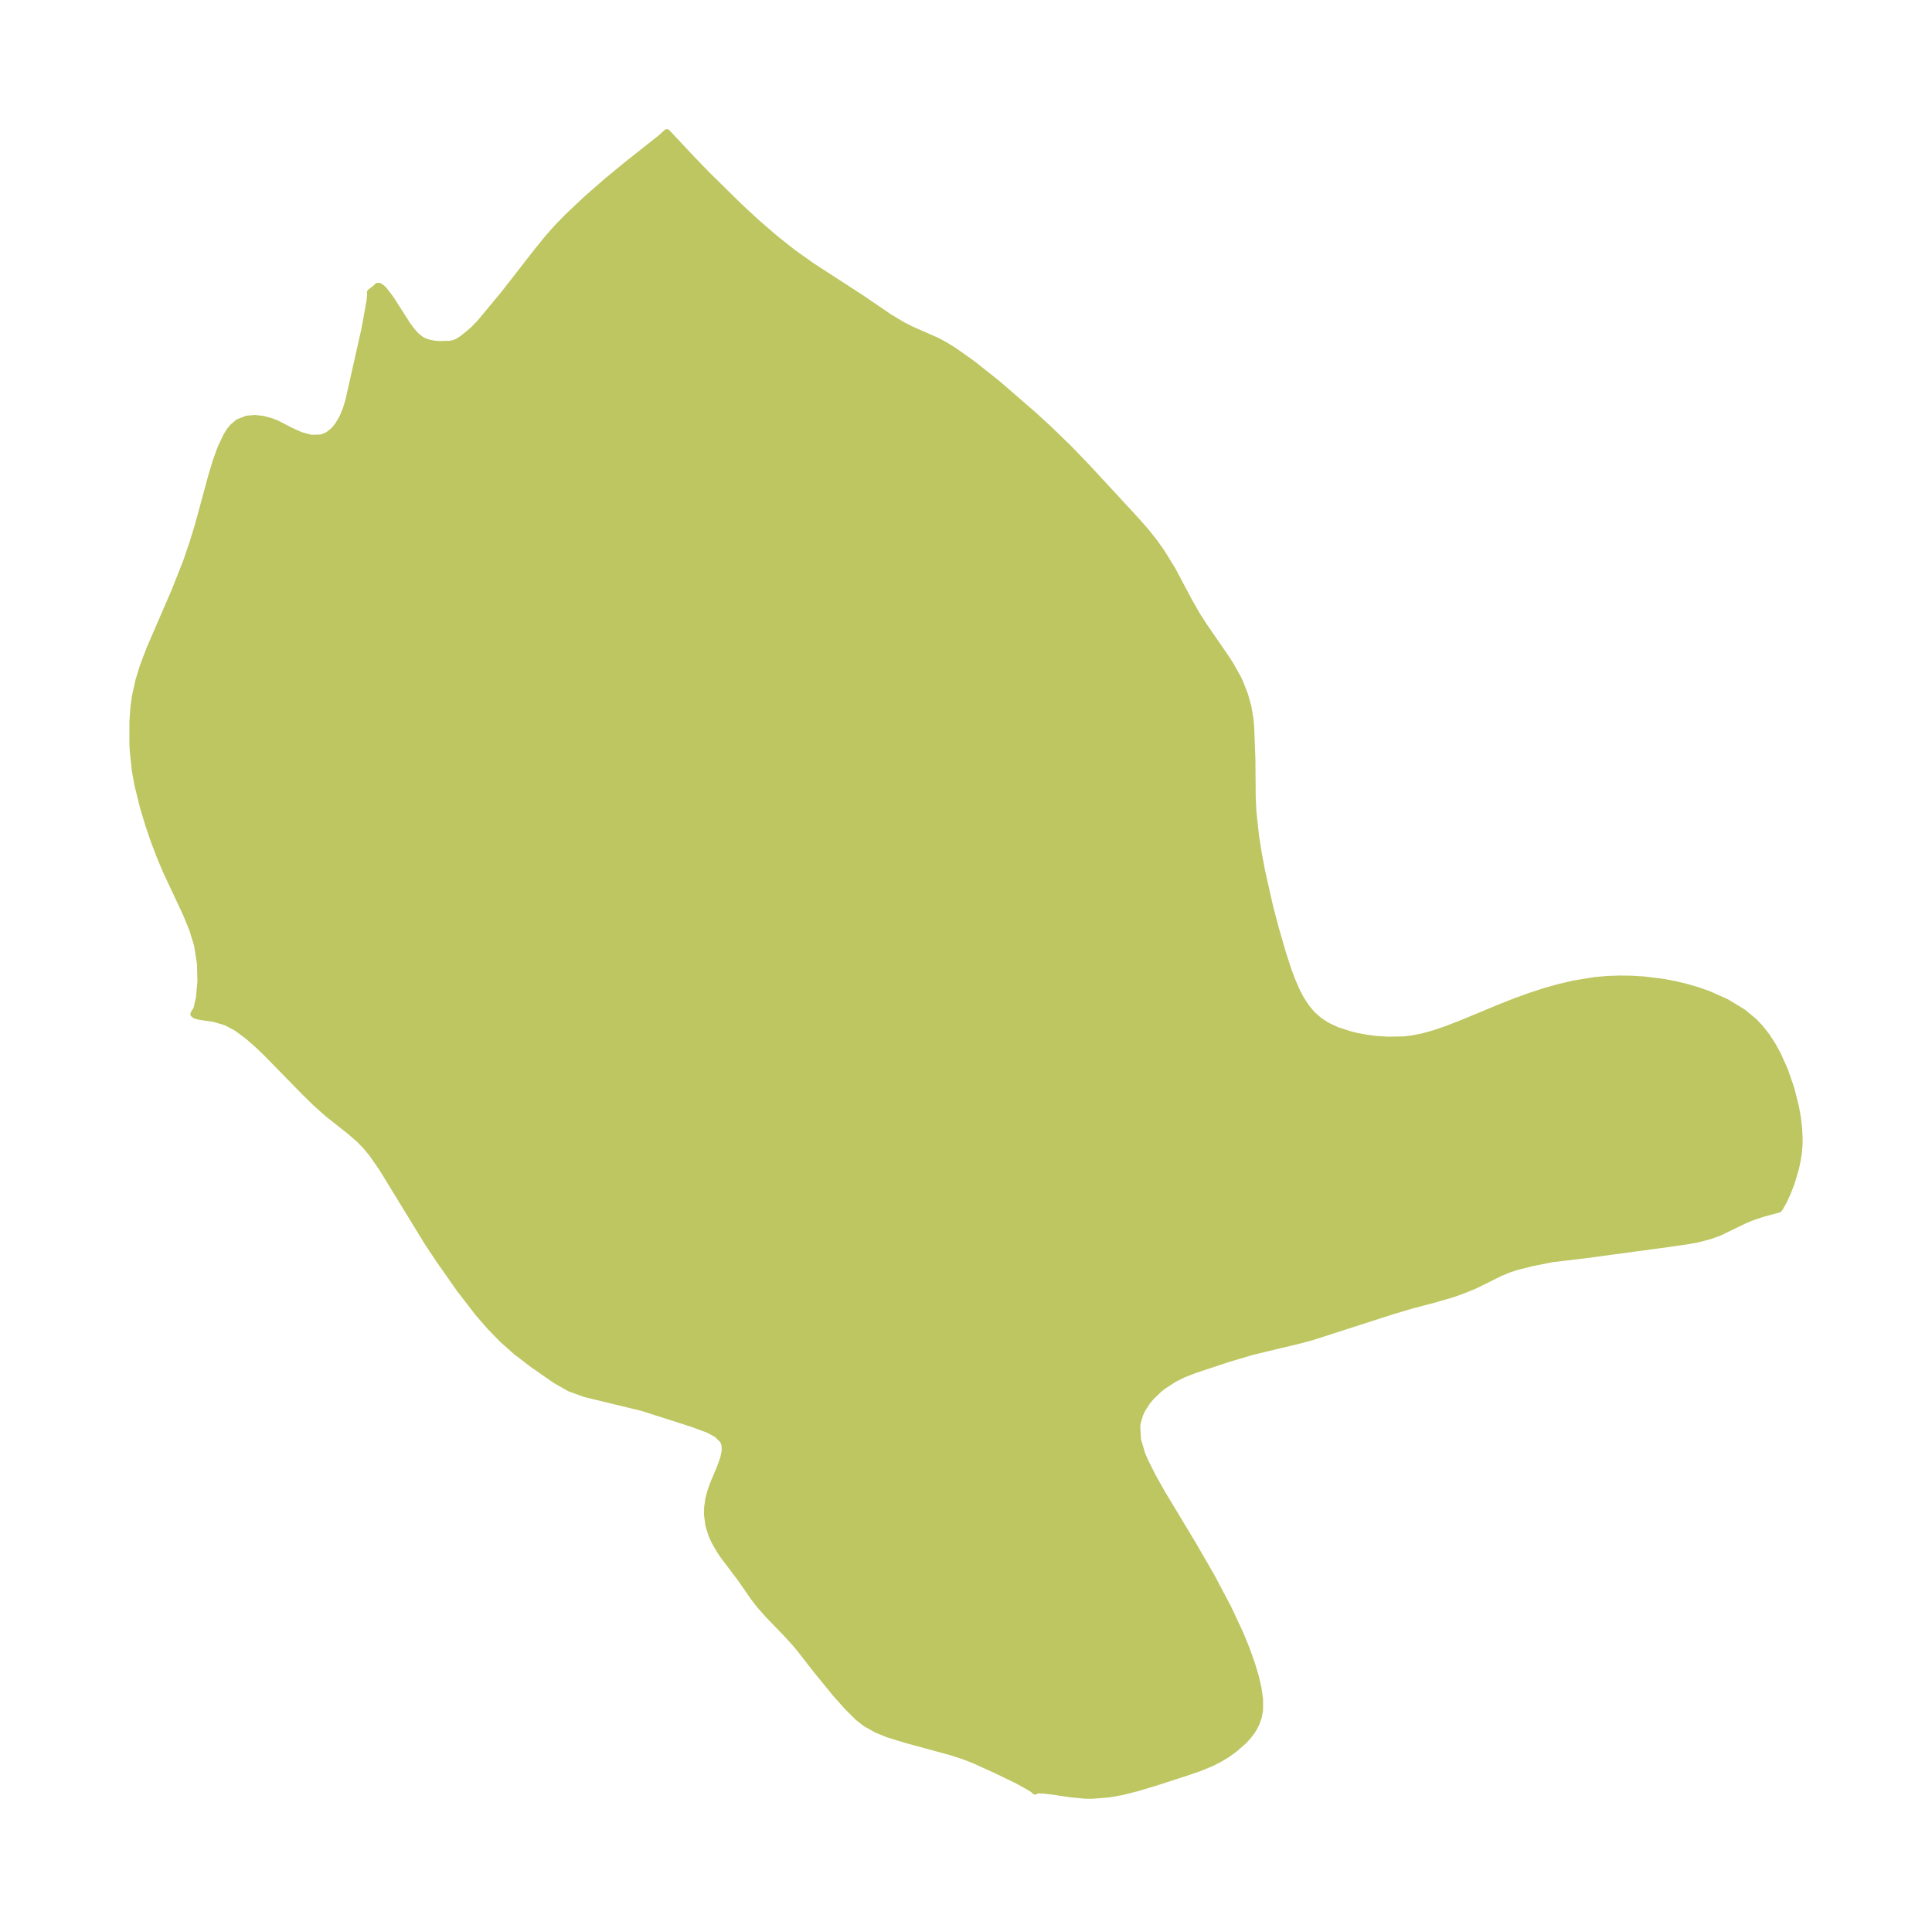 <?xml version="1.0" encoding="UTF-8"?>
<!DOCTYPE svg  PUBLIC '-//W3C//DTD SVG 1.1//EN'  'http://www.w3.org/Graphics/SVG/1.1/DTD/svg11.dtd'>
<svg width="281.08pt" height="280.51pt" version="1.1" viewBox="0 0 281.08 280.51" xmlns="http://www.w3.org/2000/svg" xmlns:xlink="http://www.w3.org/1999/xlink">
 <defs>
  <style type="text/css">*{stroke-linejoin: round; stroke-linecap: butt}</style>
 </defs>
 <g id="figure_1">
  <g id="patch_1">
   <path d="m0 280.51h281.08v-280.51h-281.08v280.51z" fill="none"/>
  </g>
  <g id="axes_1">
   <g id="PatchCollection_1">
    <defs>
     <path id="m9476416016" d="m258.73-104.57-2.209 0.595-1.778 0.593-0.897 0.378-3.8 1.841-1.365 0.482-1.672 0.432-1.351 0.254-3.047 0.441-11.855 1.602-5.001 0.596-3.008 0.606-2.138 0.54-1.188 0.395-1.211 0.505-3.771 1.87-1.969 0.784-1.26 0.441-2.633 0.76-3.089 0.811-3.03 0.899-11.63 3.748-1.872 0.5-6.774 1.623-3.518 1.048-4.893 1.62-1.564 0.612-1.386 0.689-1.591 1.024-0.592 0.471-1.119 1.062-0.624 0.733-0.745 1.16-0.332 0.715-0.353 1.187-0.075 0.526 0.115 2.016 0.626 2.108 0.448 1.041 1.126 2.239 1.321 2.35 4.514 7.494 2.627 4.537 2.506 4.737 1.719 3.675 0.929 2.27 0.788 2.215 0.531 1.781 0.393 1.7 0.226 1.593-0.005 1.622-0.194 0.982-0.279 0.8-0.368 0.748-0.337 0.537-0.549 0.712-0.616 0.663-1.375 1.198-1.007 0.719-1.156 0.701-1.164 0.591-1.737 0.711-1.56 0.535-4.924 1.605-2.632 0.781-2.079 0.528-2.02 0.356-2.37 0.185-1.058-0.013-2.086-0.198-2.537-0.384-1.343-0.151-0.747-0.036-0.498 0.047-0.024 0.12-0.195-0.207-0.416-0.275-1.849-1.038-2.977-1.443-3.328-1.52-1.477-0.581-1.91-0.627-6.505-1.771-2.757-0.847-1.598-0.651-1.604-0.894-1.182-0.927-1.495-1.499-1.672-1.866-2.775-3.4-2.538-3.253-0.748-0.888-1.304-1.416-2.451-2.526-1.317-1.497-0.813-1.058-1.95-2.81-2.385-3.147-0.583-0.857-0.776-1.342-0.436-0.959-0.428-1.385-0.204-1.511 0.015-1.037 0.176-1.23 0.269-1.051 0.41-1.171 1.064-2.534 0.421-1.21 0.225-1.051-0.021-0.826-0.136-0.455-0.197-0.368-0.846-0.817-1.233-0.664-2.308-0.855-7.299-2.335-8.328-2.018-2.227-0.81-2.049-1.161-3.386-2.355-2.349-1.799-1.965-1.745-1.813-1.861-1.737-1.998-2.659-3.433-3.094-4.414-1.645-2.481-6.606-10.794-1.412-2.03-0.879-1.078-0.95-0.995-1.465-1.27-3.214-2.541-1.682-1.503-1.667-1.627-5.601-5.726-1.146-1.097-1.516-1.334-1.601-1.183-1.562-0.838-1.734-0.511-2.182-0.324-0.587-0.165-0.211-0.165 0.455-0.765 0.371-1.72 0.202-2.291-0.068-2.592-0.435-2.707-0.704-2.294-0.94-2.282-2.938-6.274-0.808-1.923-0.931-2.444-0.771-2.265-0.753-2.499-0.81-3.261-0.388-2.141-0.305-2.89-0.051-0.99 0.011-3.304 0.154-2.108 0.21-1.485 0.506-2.293 0.648-2.103 0.975-2.554 3.602-8.328 1.679-4.235 0.974-2.849 0.783-2.572 1.949-7.173 0.655-2.17 0.677-1.861 0.851-1.783 0.441-0.697 0.476-0.582 0.767-0.638 1.258-0.493 1.139-0.097 1.182 0.13 1.209 0.328 0.883 0.356 1.873 0.976 1.509 0.682 1.548 0.413 1.5-0.048 0.955-0.396 0.855-0.684 0.638-0.791 0.624-1.078 0.512-1.229 0.37-1.21 2.361-10.501 0.731-4.061 0.094-1.005-0.033-0.226 0.923-0.71 0.12-0.174 0.205-3.67e-4 0.322 0.186 0.378 0.353 0.97 1.269 2.406 3.77 0.648 0.886 0.678 0.756 0.727 0.576 0.432 0.227 0.763 0.259 0.78 0.136 0.792 0.052 1.407-0.035 0.615-0.119 0.494-0.203 0.67-0.415 1.024-0.808 0.759-0.678 0.867-0.9 3.442-4.145 4.865-6.245 1.597-1.97 1.273-1.433 1.485-1.535 2.875-2.717 2.931-2.555 2.881-2.374 4.97-3.932 0.833-0.766 3.651 3.896 2.145 2.215 4.789 4.716 2.52 2.323 2.565 2.218 2.603 2.065 2.763 1.971 7.219 4.679 4.097 2.795 1.972 1.183 1.362 0.675 3.657 1.613 1.172 0.637 1.181 0.73 2.745 1.94 3.678 2.921 5.112 4.432 2.367 2.167 2.963 2.876 2.537 2.637 7.09 7.672 1.509 1.716 1.258 1.585 1.027 1.457 1.543 2.504 2.525 4.75 1.043 1.821 1.036 1.615 3.23 4.689 0.654 1.023 1.04 1.859 0.285 0.6 0.708 1.802 0.506 1.808 0.302 1.781 0.097 1.243 0.176 4.607 0.042 5.48 0.106 2.174 0.387 3.531 0.402 2.54 0.483 2.566 1.162 5.139 0.787 3.003 1.068 3.7 0.841 2.576 0.438 1.193 0.689 1.626 0.67 1.296 0.778 1.205 0.862 1.03 1.065 0.946 1.139 0.736 1.457 0.679 1.905 0.615 0.972 0.24 1.52 0.276 1.255 0.162 1.781 0.108 2.32-0.039 1.181-0.141 1.595-0.32 1.681-0.47 1.83-0.627 2.326-0.907 5.249-2.188 2.293-0.904 2.142-0.781 2.215-0.72 1.898-0.536 2.351-0.55 2.993-0.489 1.819-0.162 1.823-0.063 1.751 0.027 1.745 0.109 2.813 0.35 1.611 0.303 1.587 0.375 1.683 0.485 1.639 0.571 2.61 1.156 2.429 1.47 1.646 1.363 0.892 0.943 0.971 1.244 0.814 1.256 0.743 1.359 1.018 2.259 0.959 2.782 0.668 2.687 0.265 1.522 0.173 1.511 0.069 1.371-0.014 0.989-0.095 1.151-0.158 1.036-0.268 1.248-0.617 2.074-0.511 1.328-0.544 1.219-0.577 1.036-0.191 0.266-0.06 0.013" stroke="#bdc660"/>
    </defs>
    <g clip-path="url(#p8e0ad615d5)">
     <use y="280.512" fill="#bdc660" stroke="#bdc660" xlink:href="#m9476416016"/>
    </g>
   </g>
  </g>
 </g>
 <defs>
  <clipPath id="p8e0ad615d5">
   <rect x="7.2" y="7.2" width="266.68" height="266.11"/>
  </clipPath>
 </defs>
</svg>
